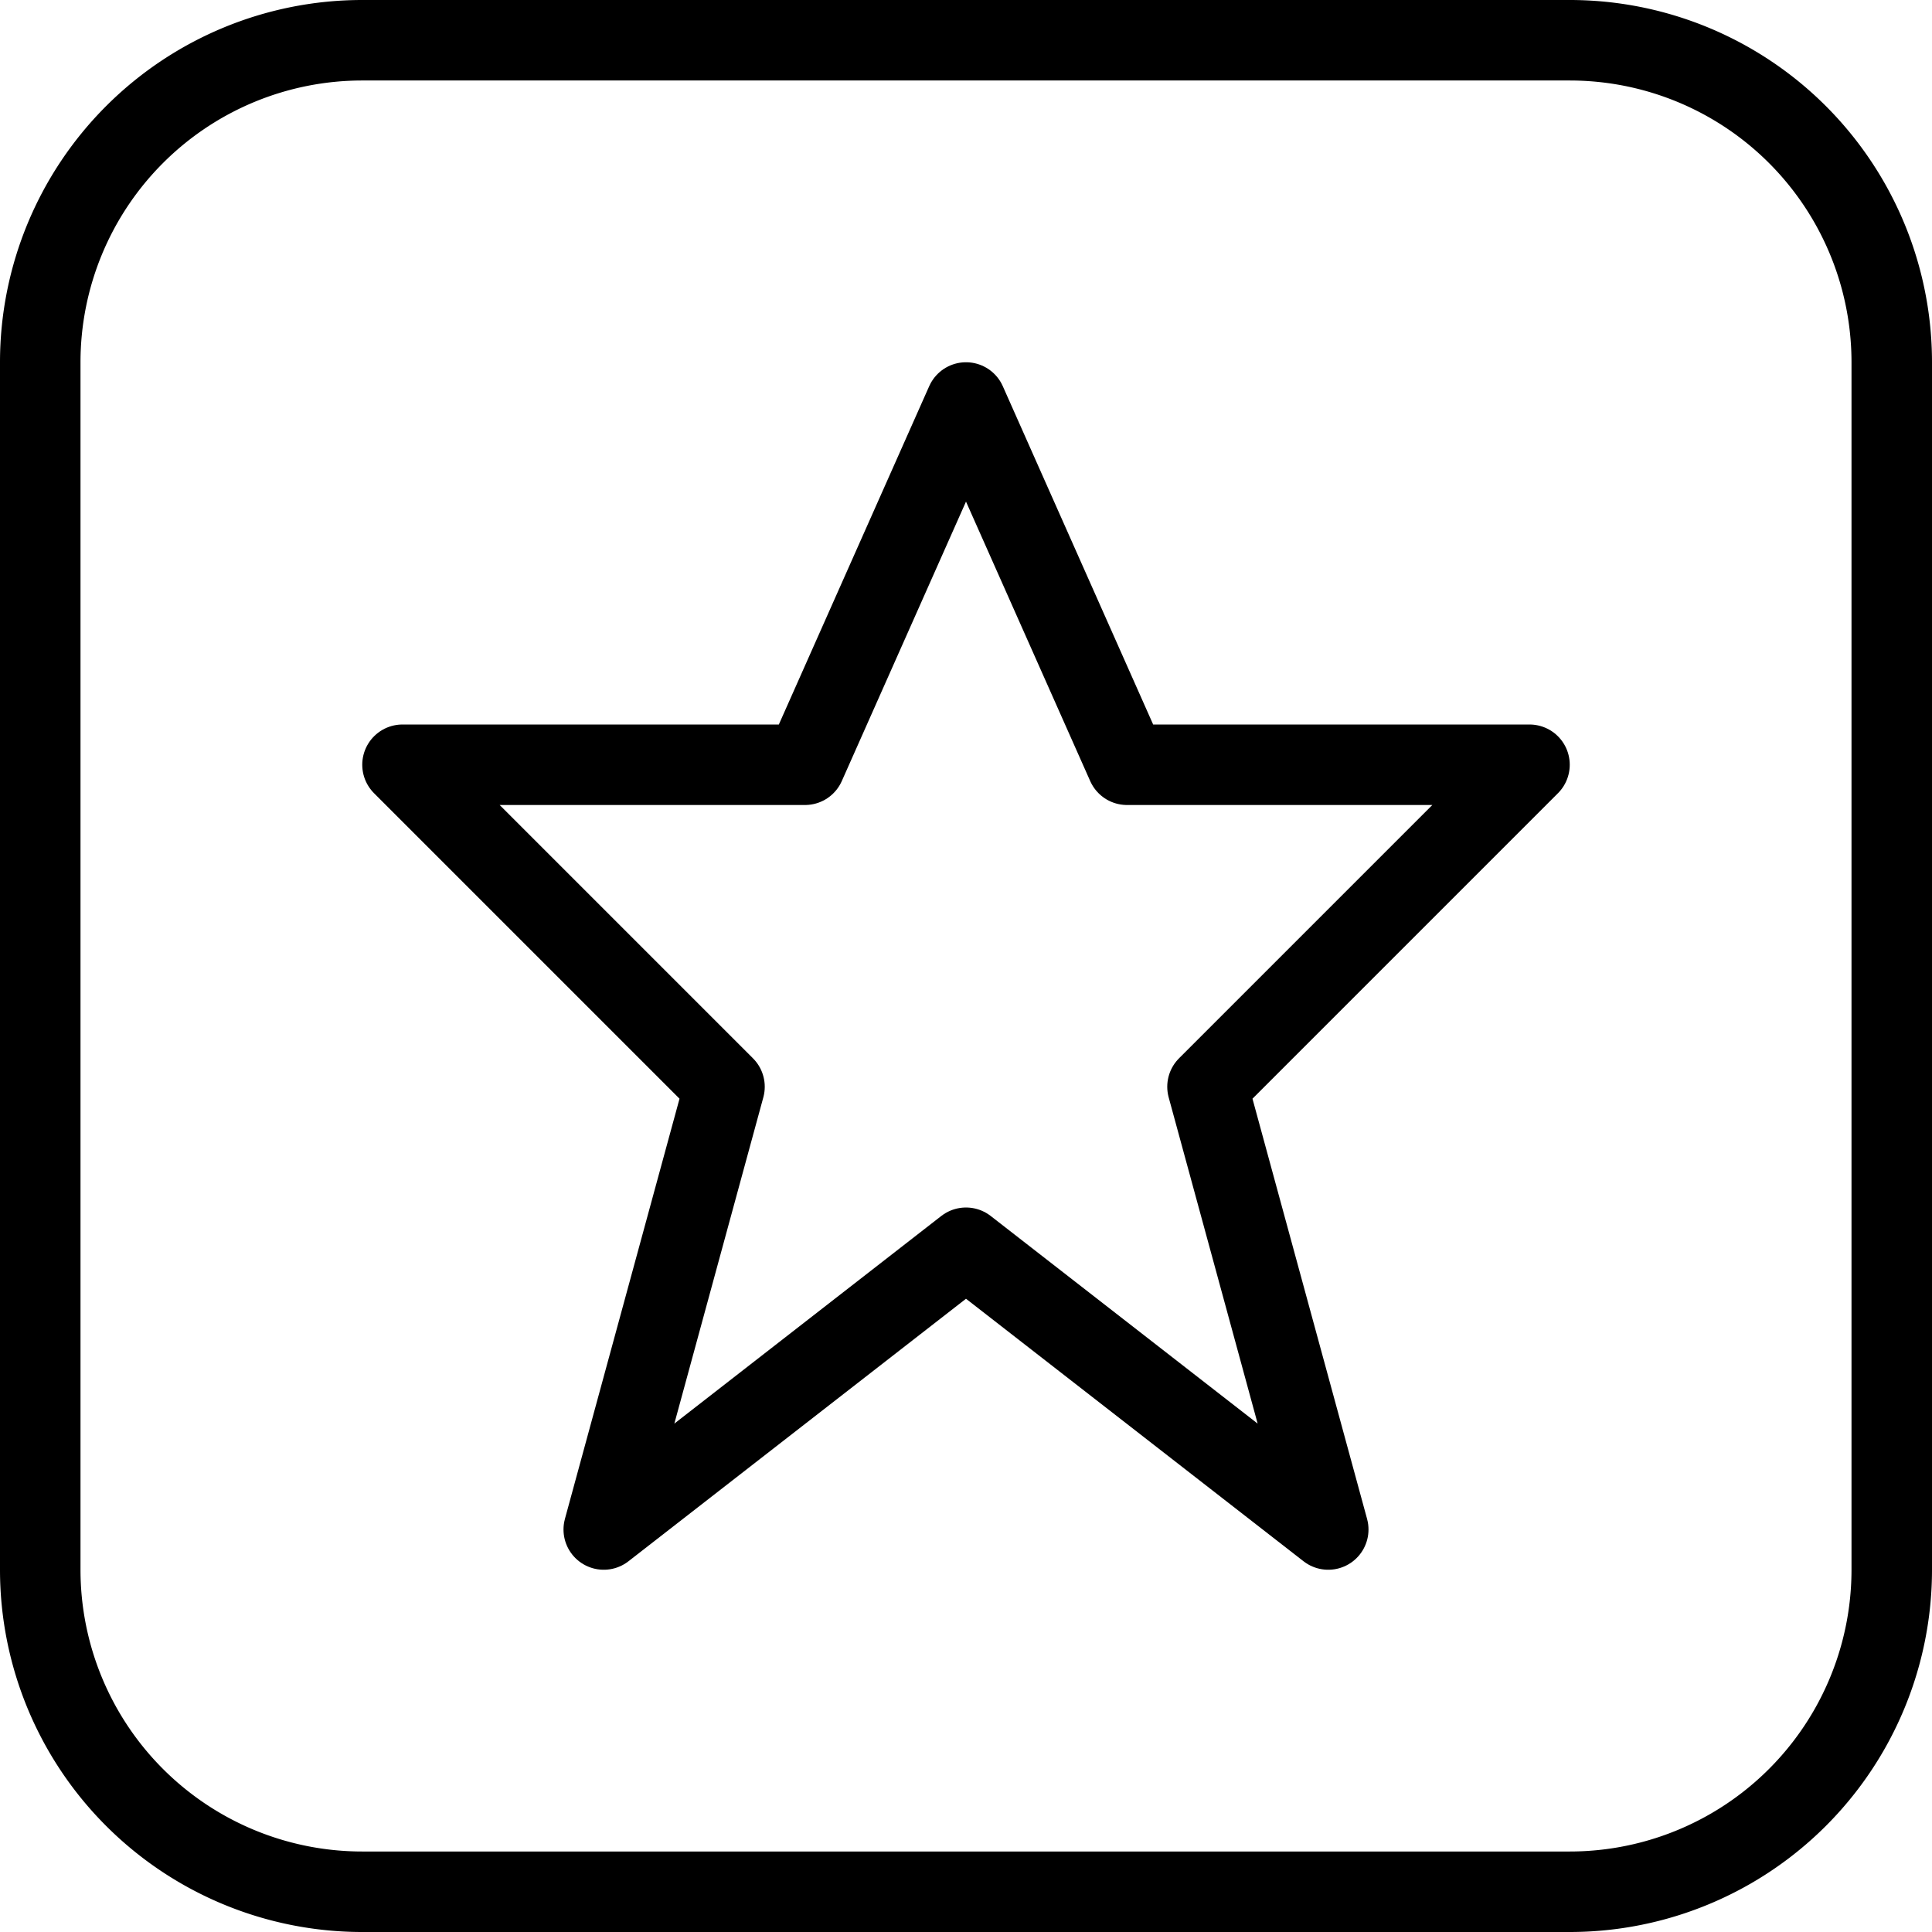 <svg xmlns="http://www.w3.org/2000/svg" viewBox="0 0 24 24" width="24" height="24"><g fill="none" stroke="#000" stroke-linejoin="round" stroke-miterlimit="10"><path d="M12 5l2 4.5h5l-4 4 1.5 5.5-4.5-3.5L7.5 19 9 13.5l-4-4h5z"/><path d="M23.5 19.5a4 4 0 01-4 4h-15a4 4 0 01-4-4v-15a4 4 0 014-4h15a4 4 0 014 4v15z"/></g><path fill="none" d="M0 0h24v24H0z"/></svg>
